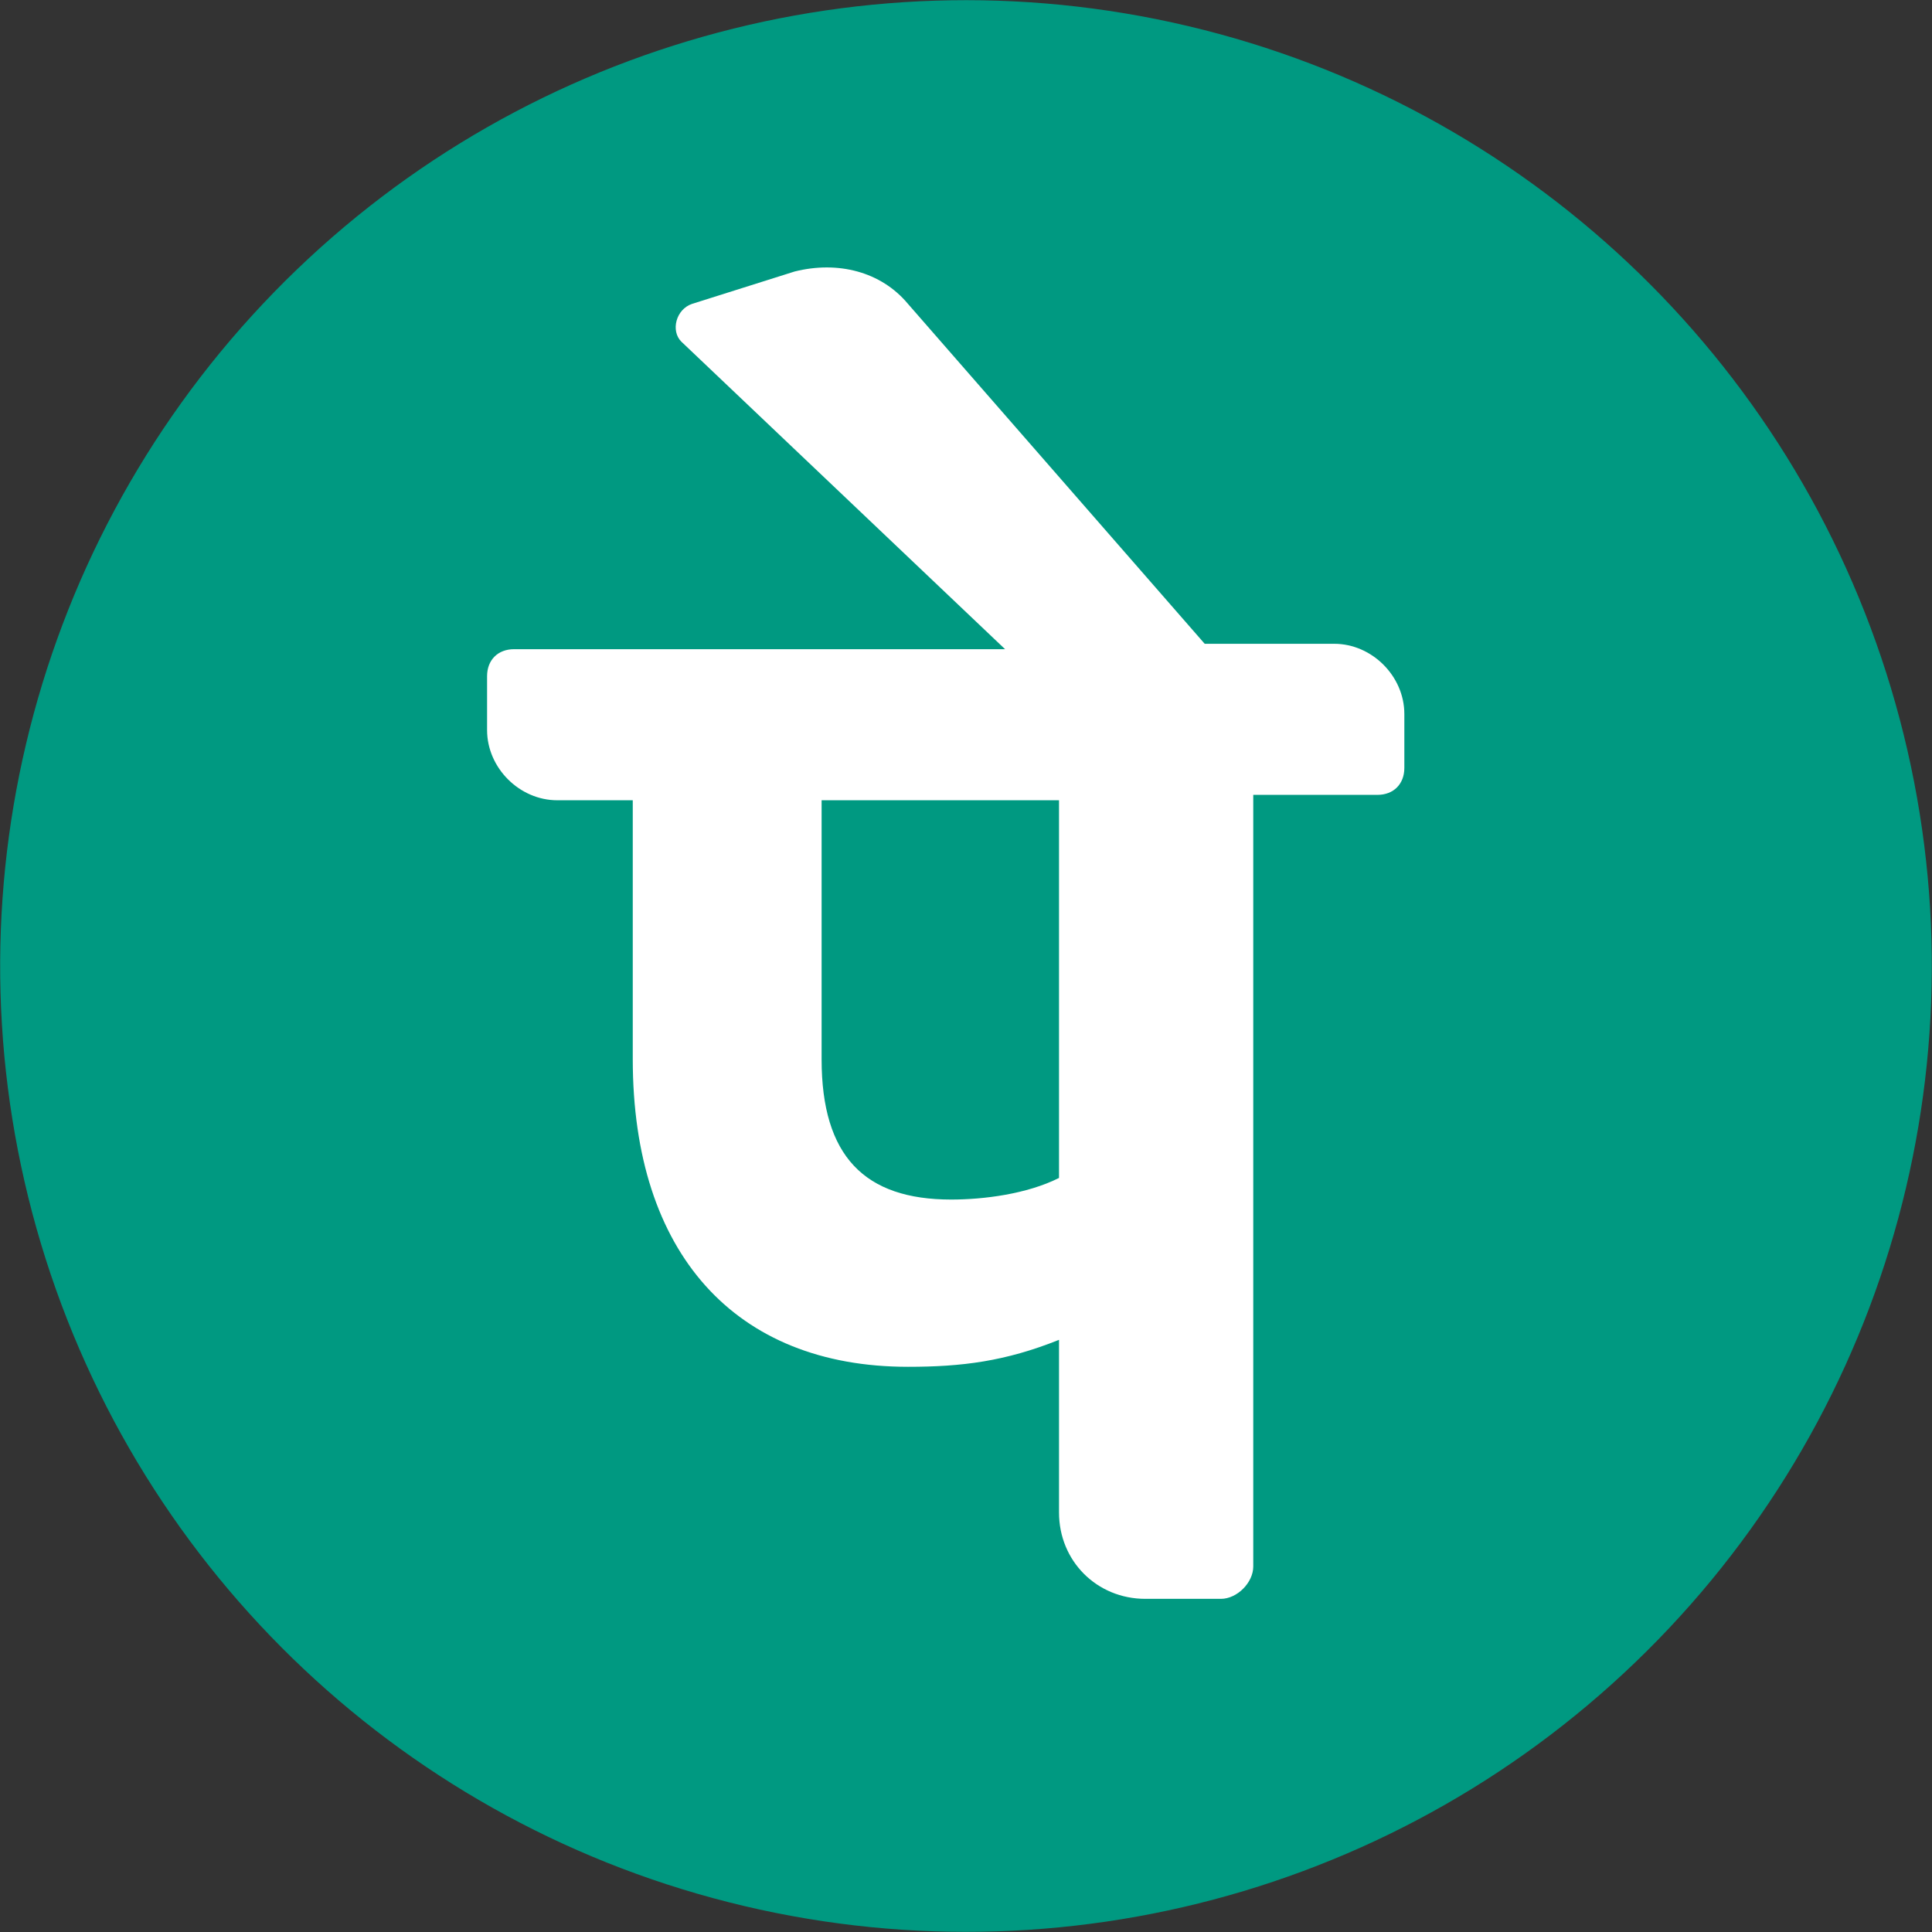 <svg width="36" height="36" viewBox="0 0 512 512" xmlns="http://www.w3.org/2000/svg">
  <rect x="0" y="0" width="512" height="512" fill="#333333" stroke="none"/>
  <circle cx="-25.926" cy="41.954" r="29.873" fill="#009981"
    transform="rotate(-76.714 -48.435 5.641) scale(8.568)" />
  <path
    d="M372.164 189.203c0-10.008-8.576-18.593-18.584-18.593h-34.323l-78.638-90.084c-7.154-8.577-18.592-11.439-30.03-8.577l-27.17 8.577c-4.292 1.43-5.723 7.154-2.862 10.007l85.8 81.508H136.236c-4.293 0-7.154 2.861-7.154 7.154v14.292c0 10.016 8.585 18.592 18.592 18.592h20.015v68.639c0 51.476 27.17 81.499 72.931 81.499 14.292 0 25.739-1.431 40.03-7.146v45.753c0 12.87 10.016 22.886 22.885 22.886h20.015c4.293 0 8.577-4.293 8.577-8.586V210.648h32.893c4.292 0 7.145-2.861 7.145-7.145v-14.3zM280.65 312.17c-8.576 4.292-20.015 5.723-28.591 5.723-22.886 0-34.324-11.438-34.324-37.176v-68.639h62.915v100.092z"
    fill="#fff" />
</svg> 